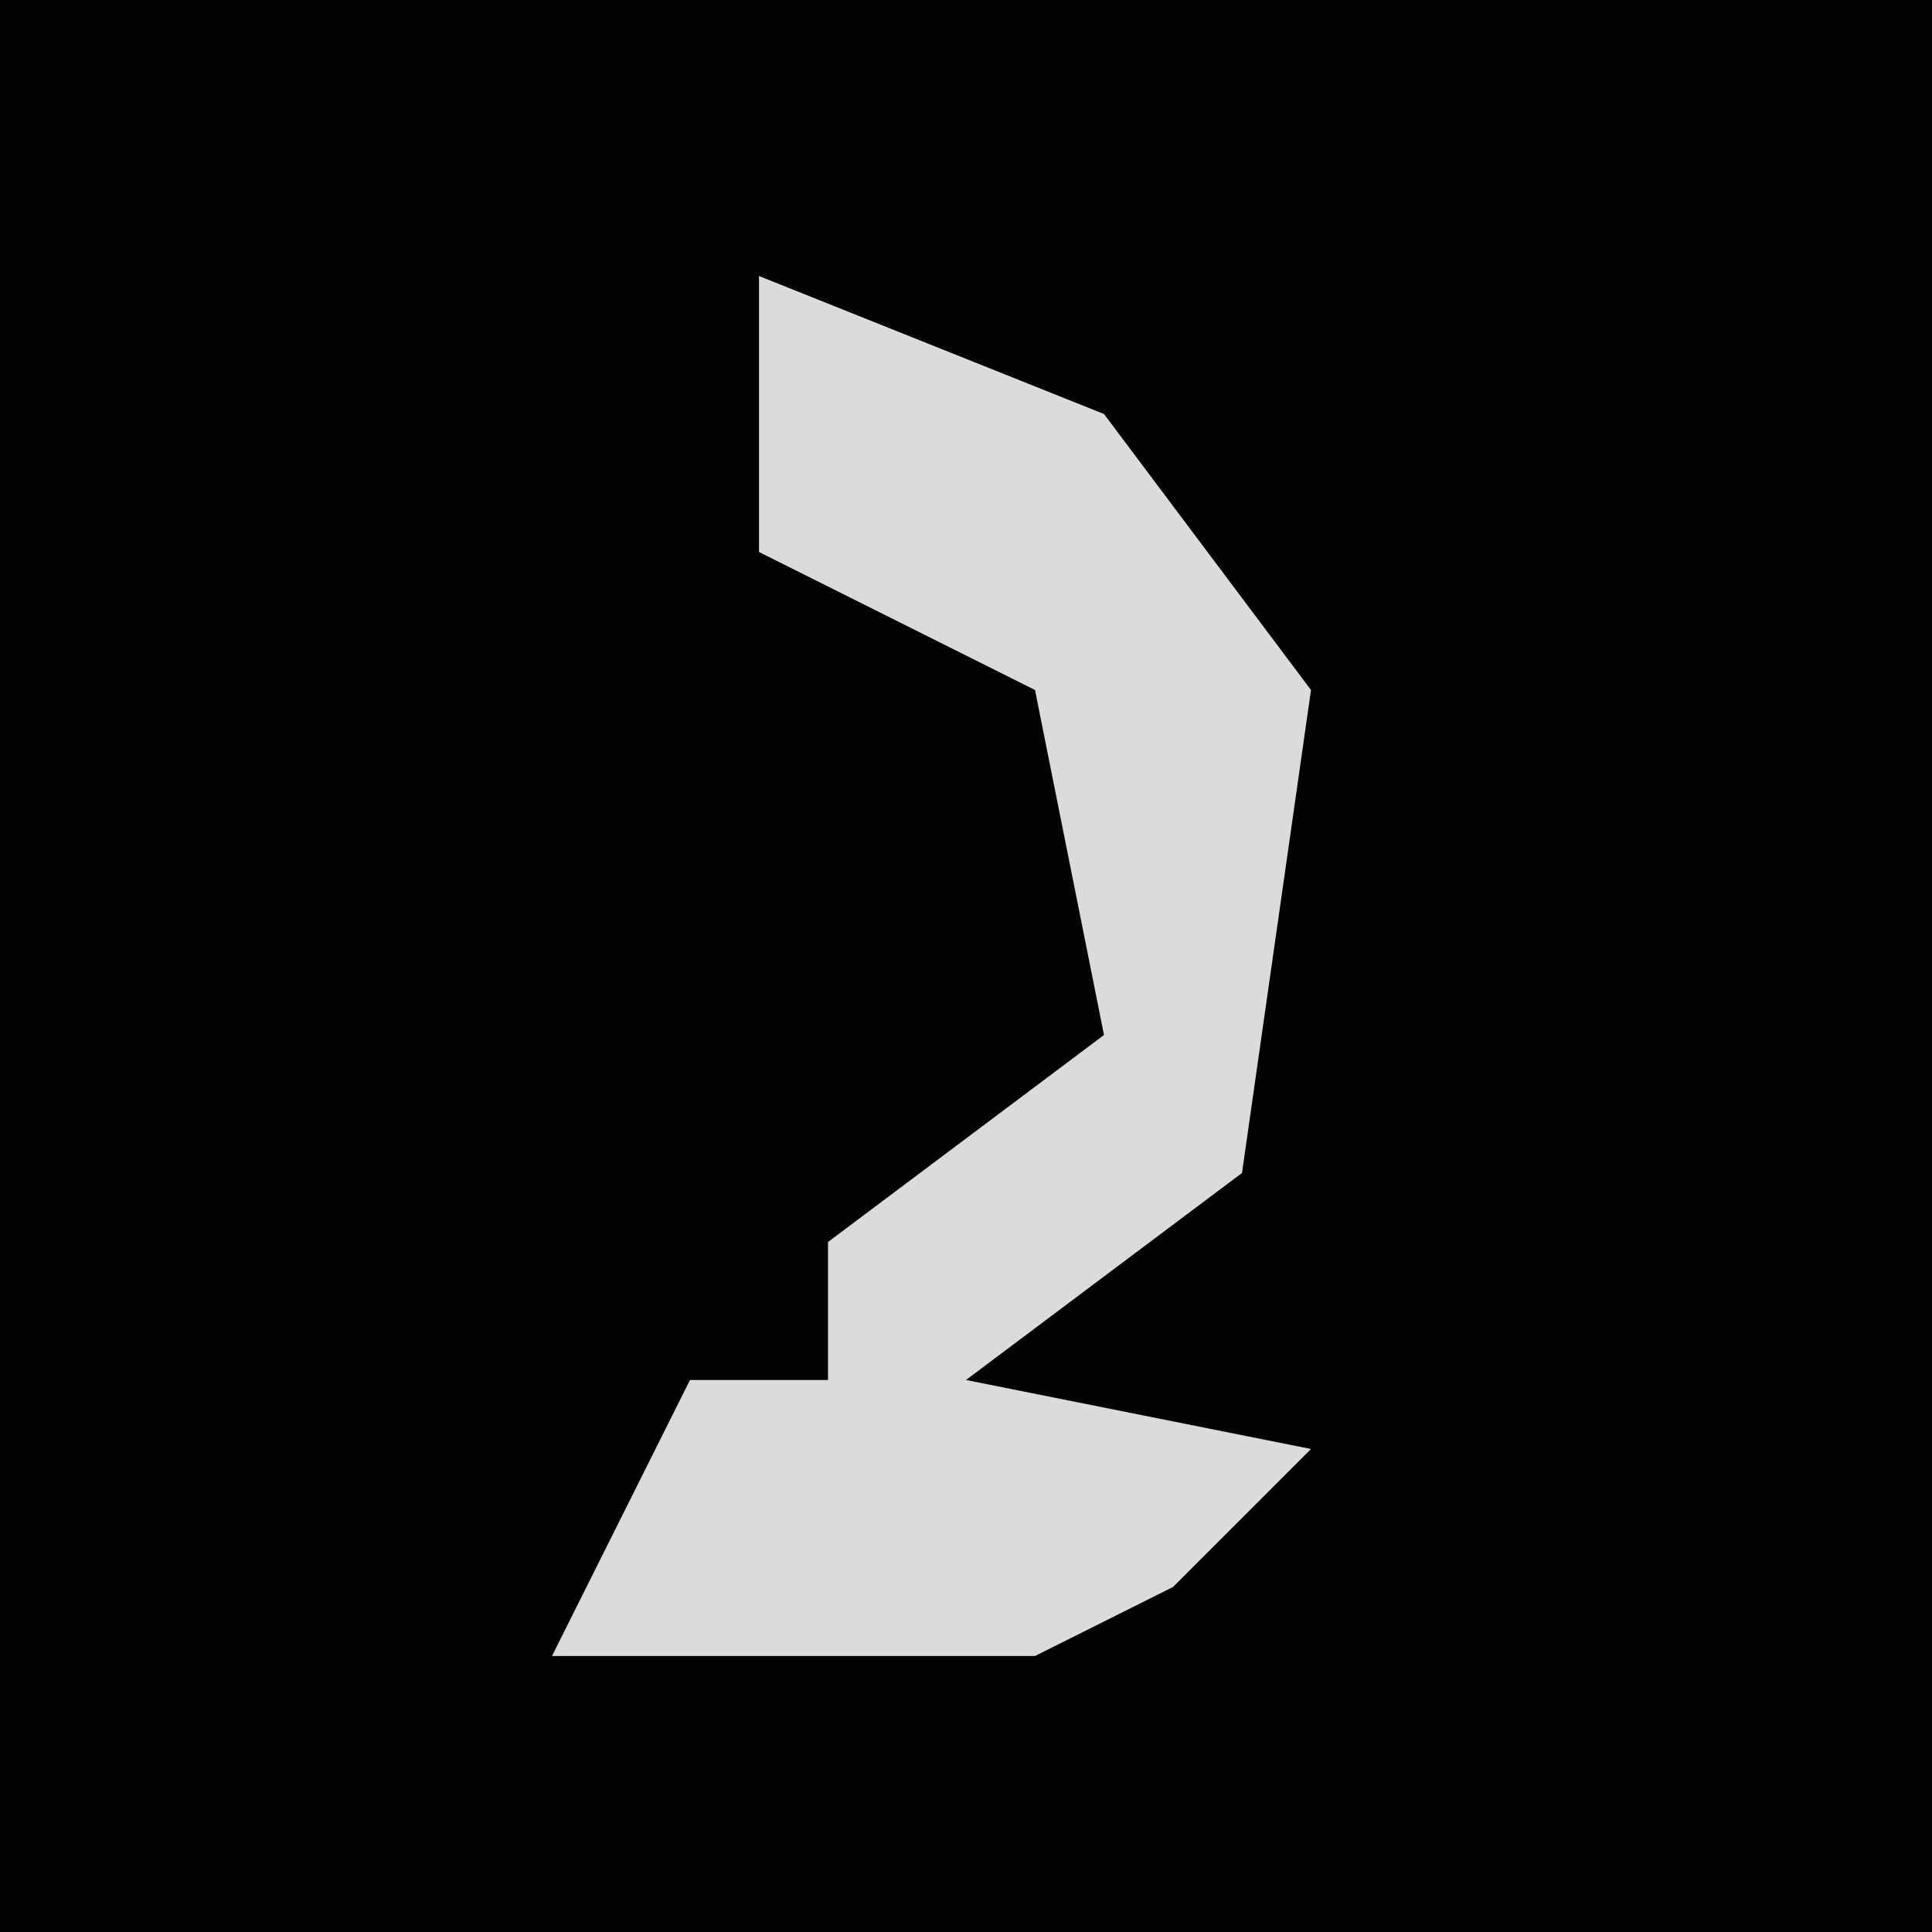 <?xml version="1.0" encoding="UTF-8"?>
<svg version="1.1" xmlns="http://www.w3.org/2000/svg" width="28" height="28">
<path d="M0,0 L28,0 L28,28 L0,28 Z " fill="#020202" transform="translate(0,0)"/>
<path d="M0,0 L5,2 L8,6 L7,13 L3,16 L8,17 L6,19 L4,20 L-3,20 L-1,16 L1,16 L1,14 L5,11 L4,6 L0,4 Z " fill="#DBDBDB" transform="translate(11,4)"/>
</svg>
